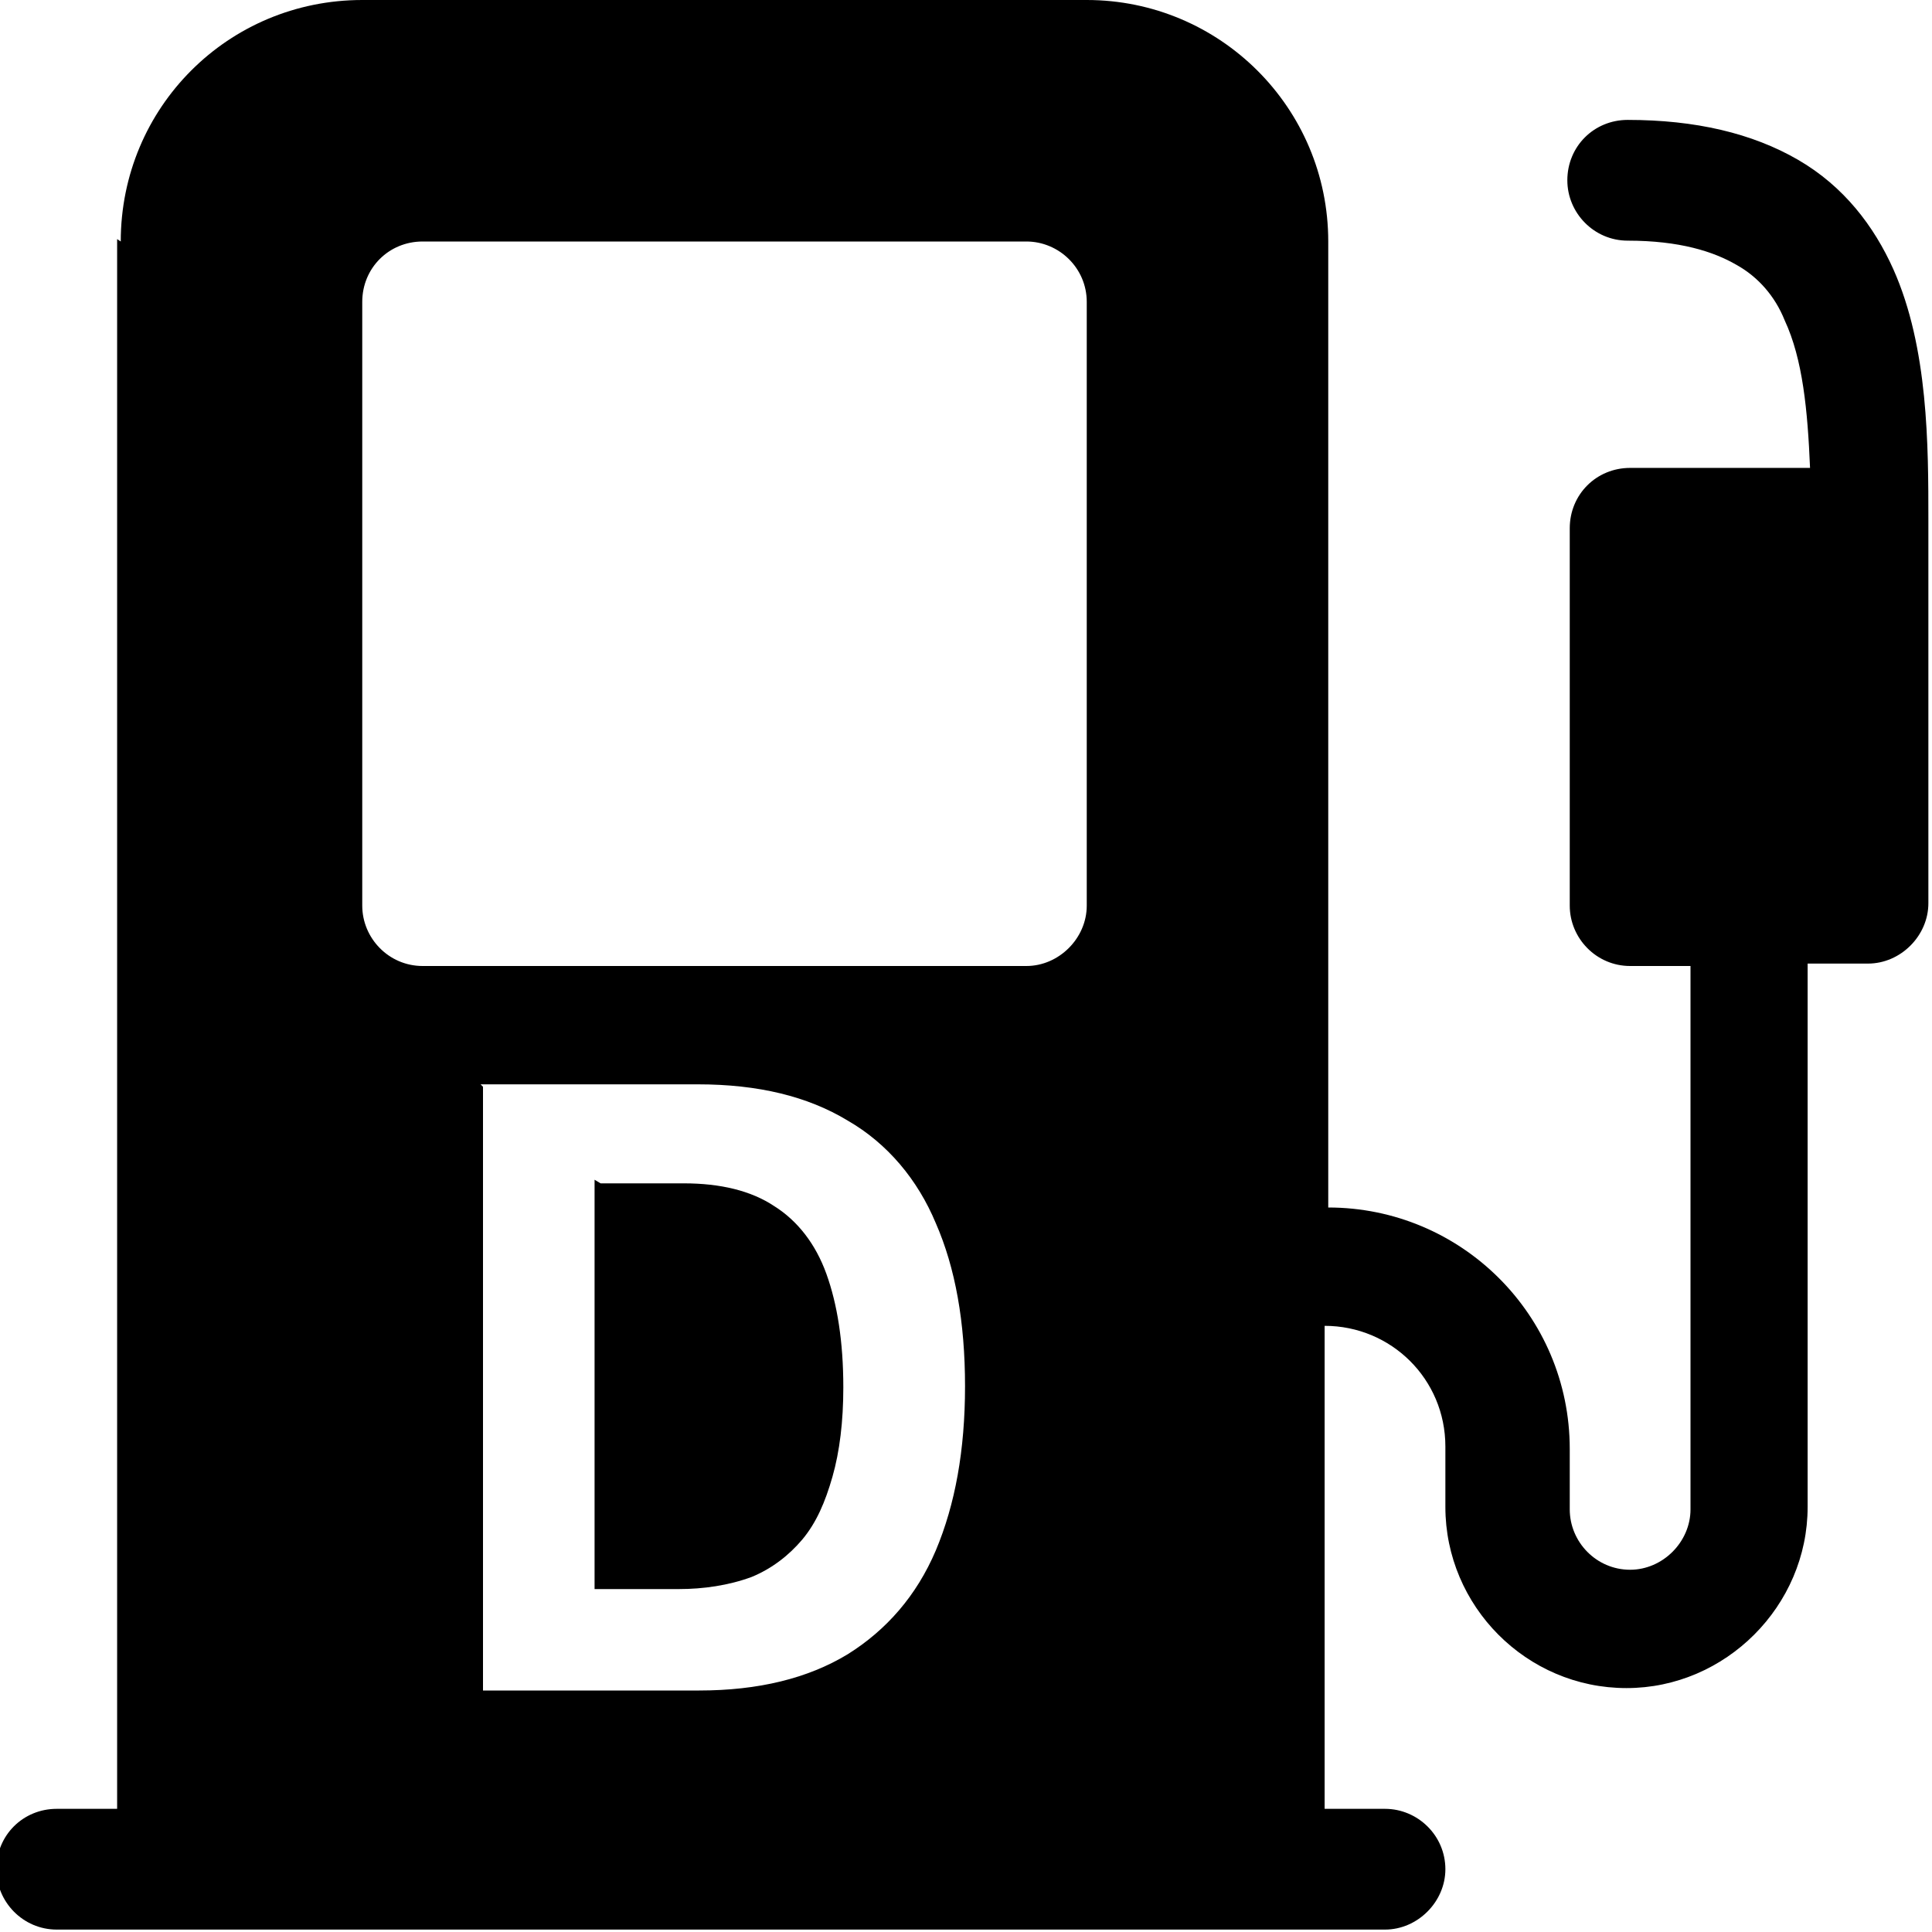<svg viewBox="0 0 16 16" xmlns="http://www.w3.org/2000/svg"><g><path d="M4.974 9.8h.69c.3 0 .556.06.75.19 .19.12.34.31.43.56 .09.25.14.56.14.94 0 .28-.03.53-.09.74 -.06.21-.133.38-.25.52v0c-.11.13-.25.24-.42.31l0 0c-.19.07-.4.1-.6.1h-.7V9.77Z"/><path d="M1 2v0c0-1.11.89-2 2-2h6v0c1.1 0 2 .89 2 2v8 0c1.1 0 2 .89 2 2v.5 0c0 .27.22.5.5.5 .27 0 .5-.23.5-.5V8h-.5v0c-.28 0-.5-.23-.5-.5V4.375v0c0-.28.22-.5.5-.5h1.49c-.02-.476-.06-.9-.21-1.222v0c-.08-.2-.22-.36-.4-.46 -.19-.11-.47-.2-.9-.2v0c-.28 0-.5-.23-.5-.5 0-.28.22-.5.5-.5 .56 0 1.03.11 1.41.33 .38.22.63.55.79.907 .29.65.29 1.46.29 2.08V7.48v0c0 .27-.23.5-.5.5h-.5v4.5 0c0 .82-.68 1.5-1.5 1.5 -.83 0-1.5-.68-1.5-1.5v-.5 0c0-.56-.45-1-1-1v4h.5v0c.27 0 .5.22.5.5 0 .27-.23.5-.5.5h-11v0c-.28 0-.5-.23-.5-.5 0-.28.22-.5.5-.5h.5v-13Zm2 .5v5 0c0 .27.22.5.5.5h5v0c.27 0 .5-.23.5-.5v-5 0c0-.28-.23-.5-.5-.5h-5v0c-.28 0-.5.22-.5.5ZM4 9v5h1.79c.49 0 .9-.1 1.23-.3 .32-.2.57-.484.73-.86 .16-.38.242-.83.242-1.36 0-.53-.08-.98-.242-1.35h0c-.15-.36-.4-.66-.73-.85 -.33-.2-.74-.3-1.24-.3h-1.8Z"/></g></svg>